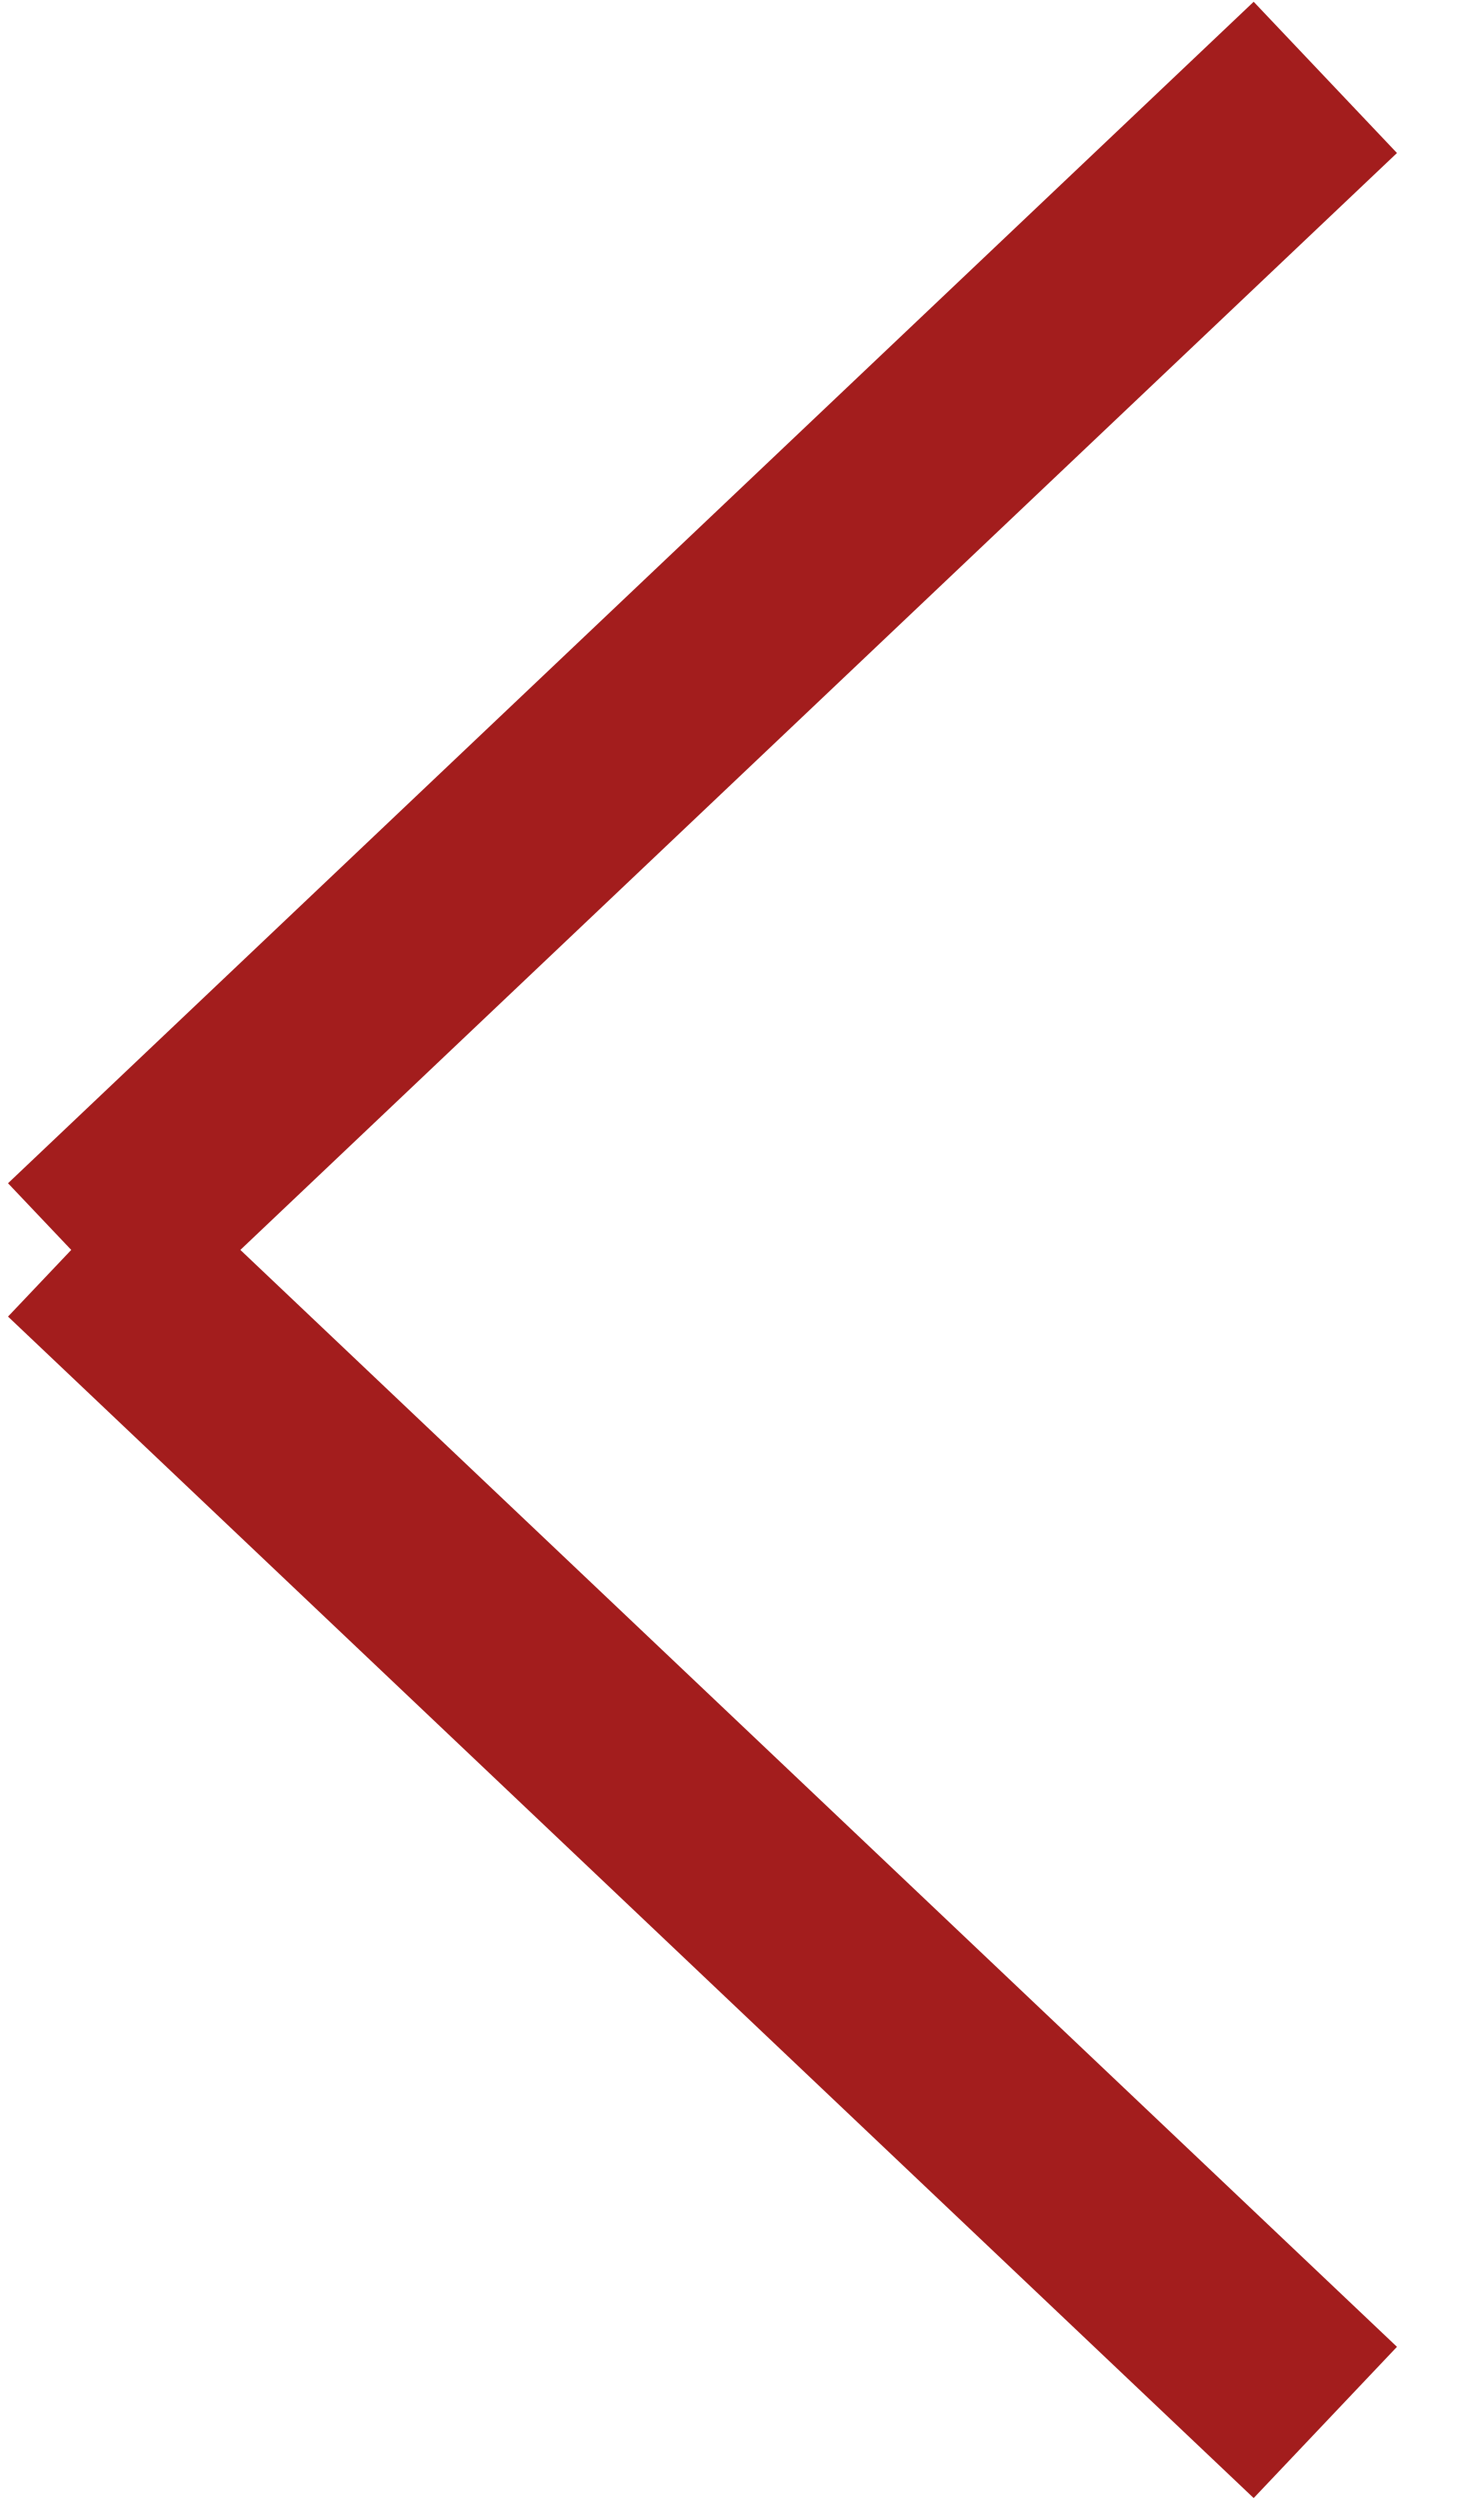 <svg width="14" height="24" viewBox="0 0 14 24" fill="none" xmlns="http://www.w3.org/2000/svg">
<path fill-rule="evenodd" clip-rule="evenodd" d="M12.038 0.017L0.077 11.36L0.684 12L0.077 12.64L12.038 23.983L13.414 22.531L2.308 12L13.414 1.469L12.038 0.017Z" fill="#A31D1D"/>
</svg>
